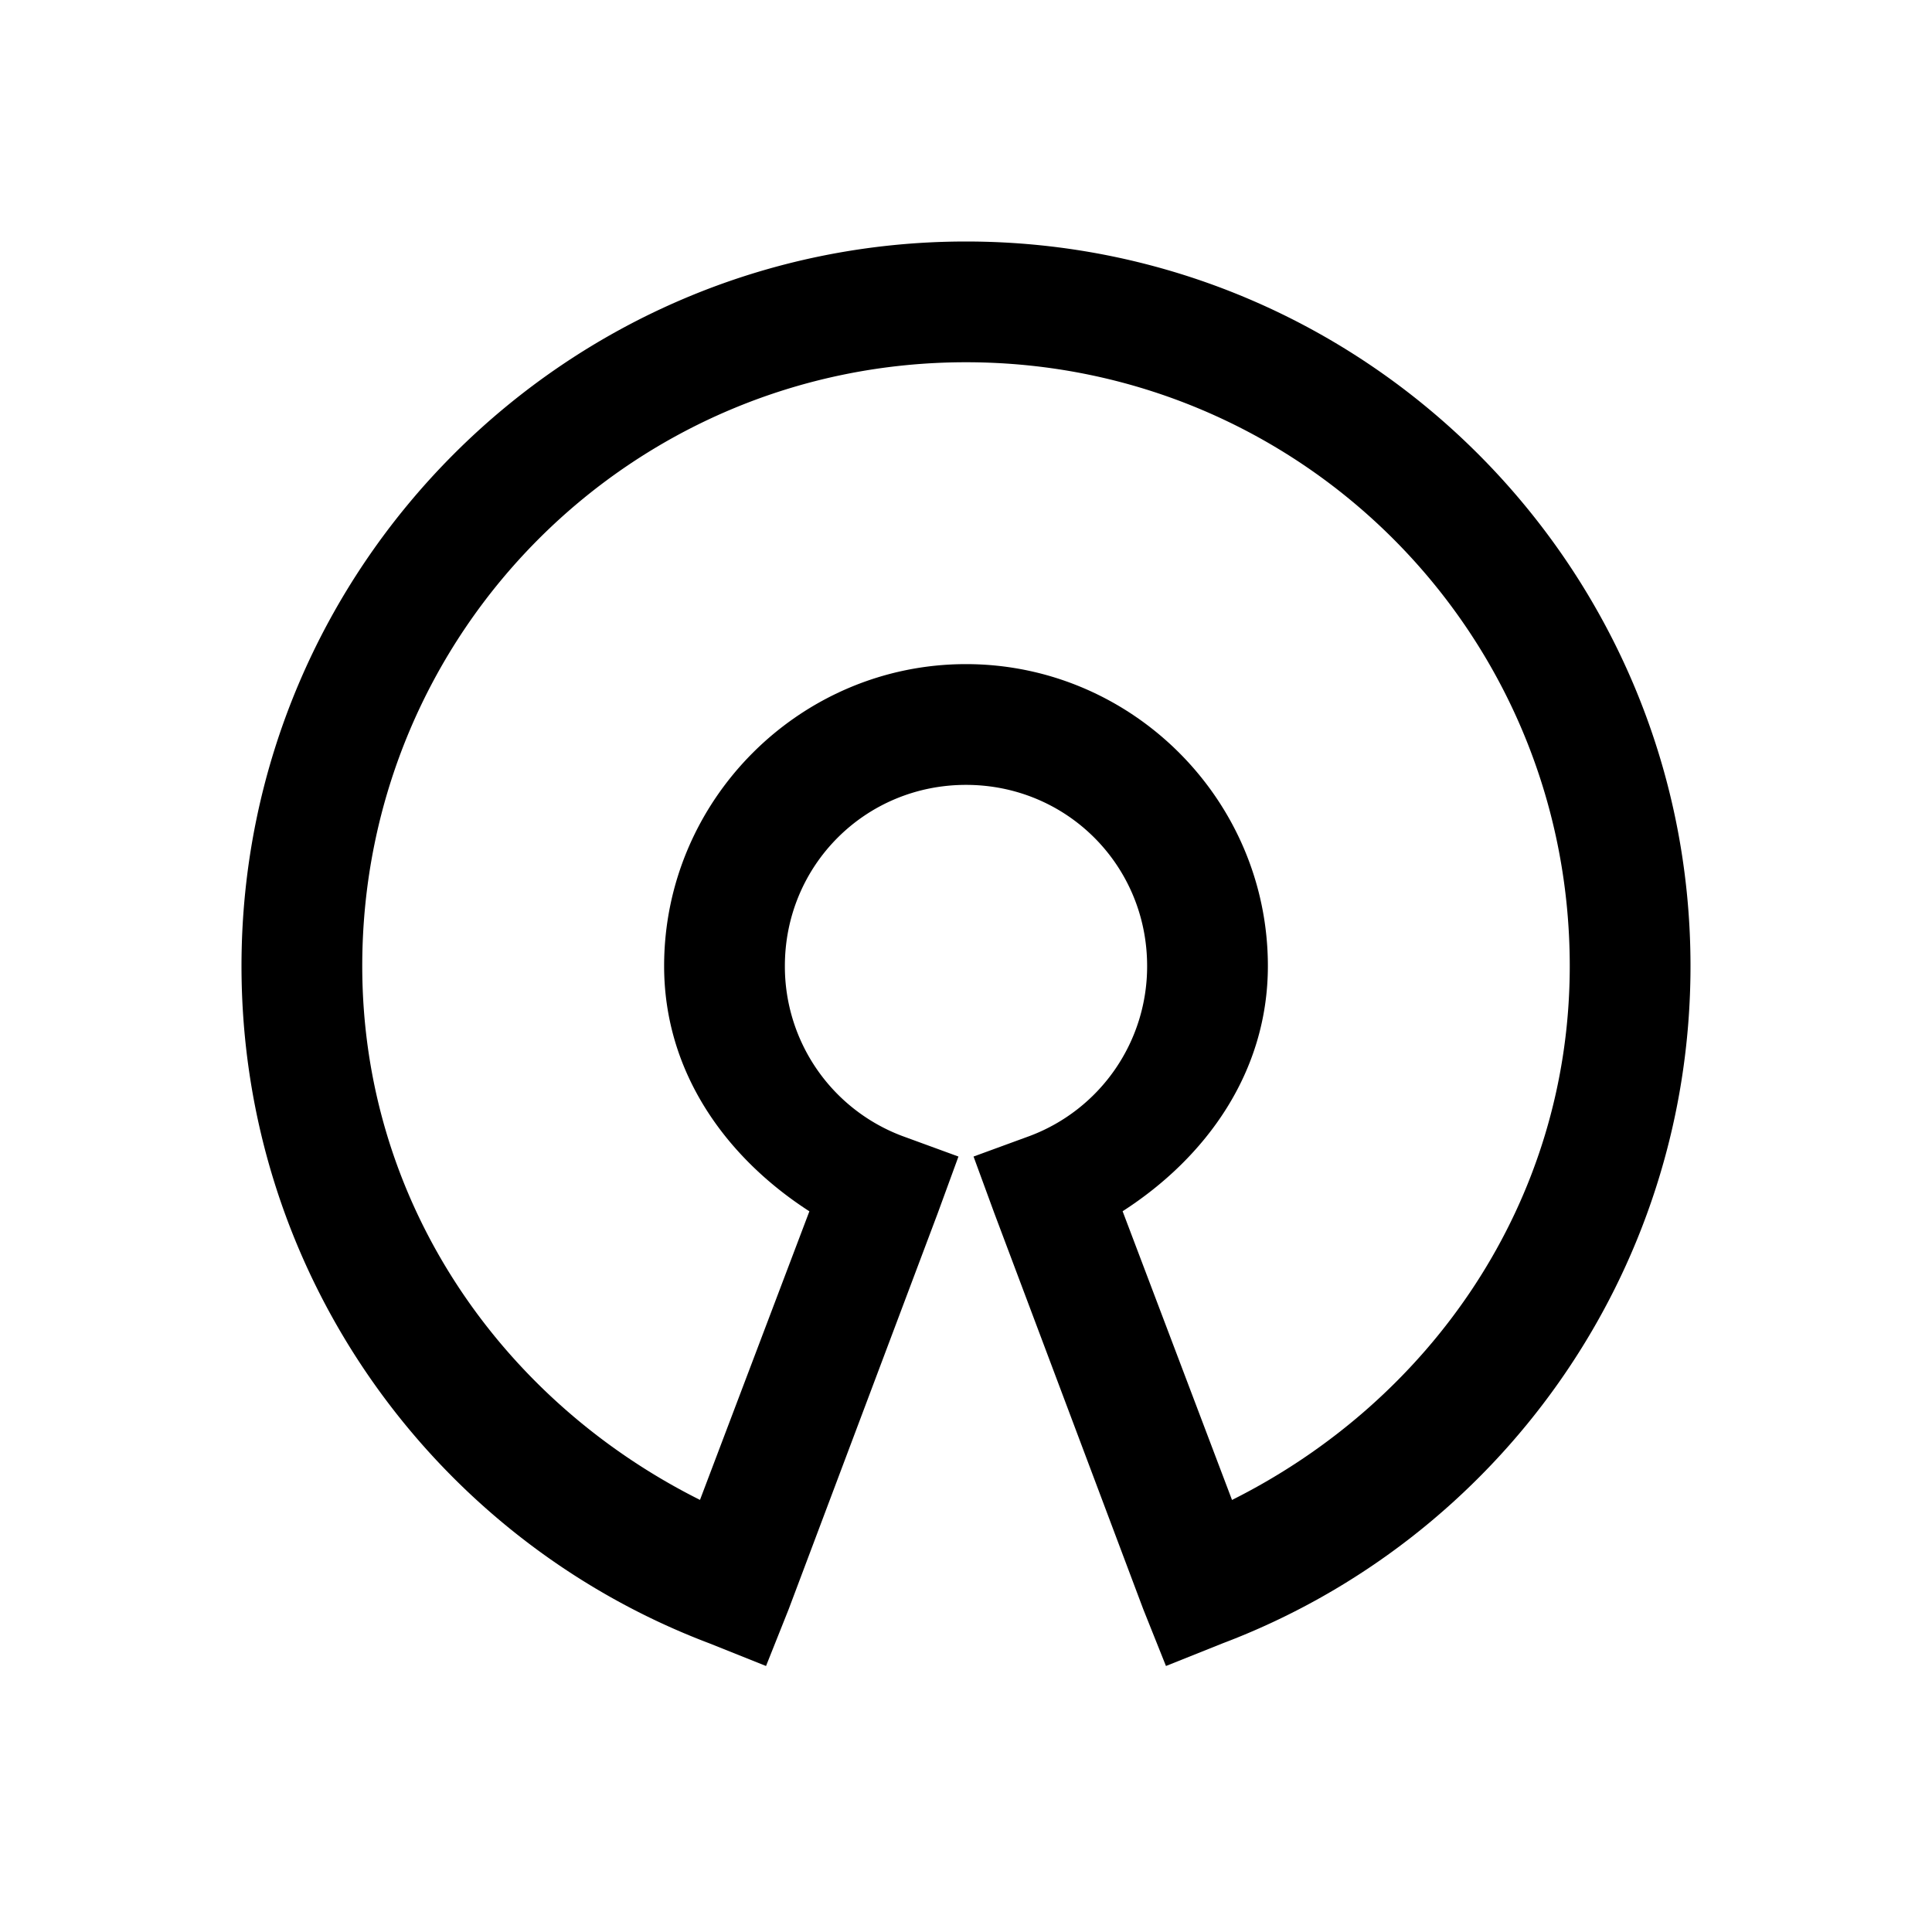 <svg xmlns="http://www.w3.org/2000/svg" width="3em" height="3em" viewBox="0 0 32 32"><path fill="currentColor" d="M16 4C9.383 4 4 9.383 4 16c0 5.125 3.215 9.504 7.75 11.219l.938.375l.374-.938l2.47-6.562l.343-.938l-.938-.343A3 3 0 0 1 13 16c0-1.668 1.332-3 3-3s3 1.332 3 3a3 3 0 0 1-1.938 2.813l-.937.343l.344.938l2.468 6.562l.375.938l.938-.375C24.785 25.504 28 21.125 28 16c0-6.617-5.383-12-12-12m0 2c5.535 0 10 4.465 10 10c0 3.922-2.316 7.203-5.594 8.844l-1.812-4.782C19.977 19.172 21 17.759 21 16c0-2.75-2.25-5-5-5s-5 2.25-5 5c0 1.758 1.023 3.172 2.406 4.063l-1.812 4.78C8.316 23.204 6 19.923 6 16c0-5.535 4.465-10 10-10"/></svg>